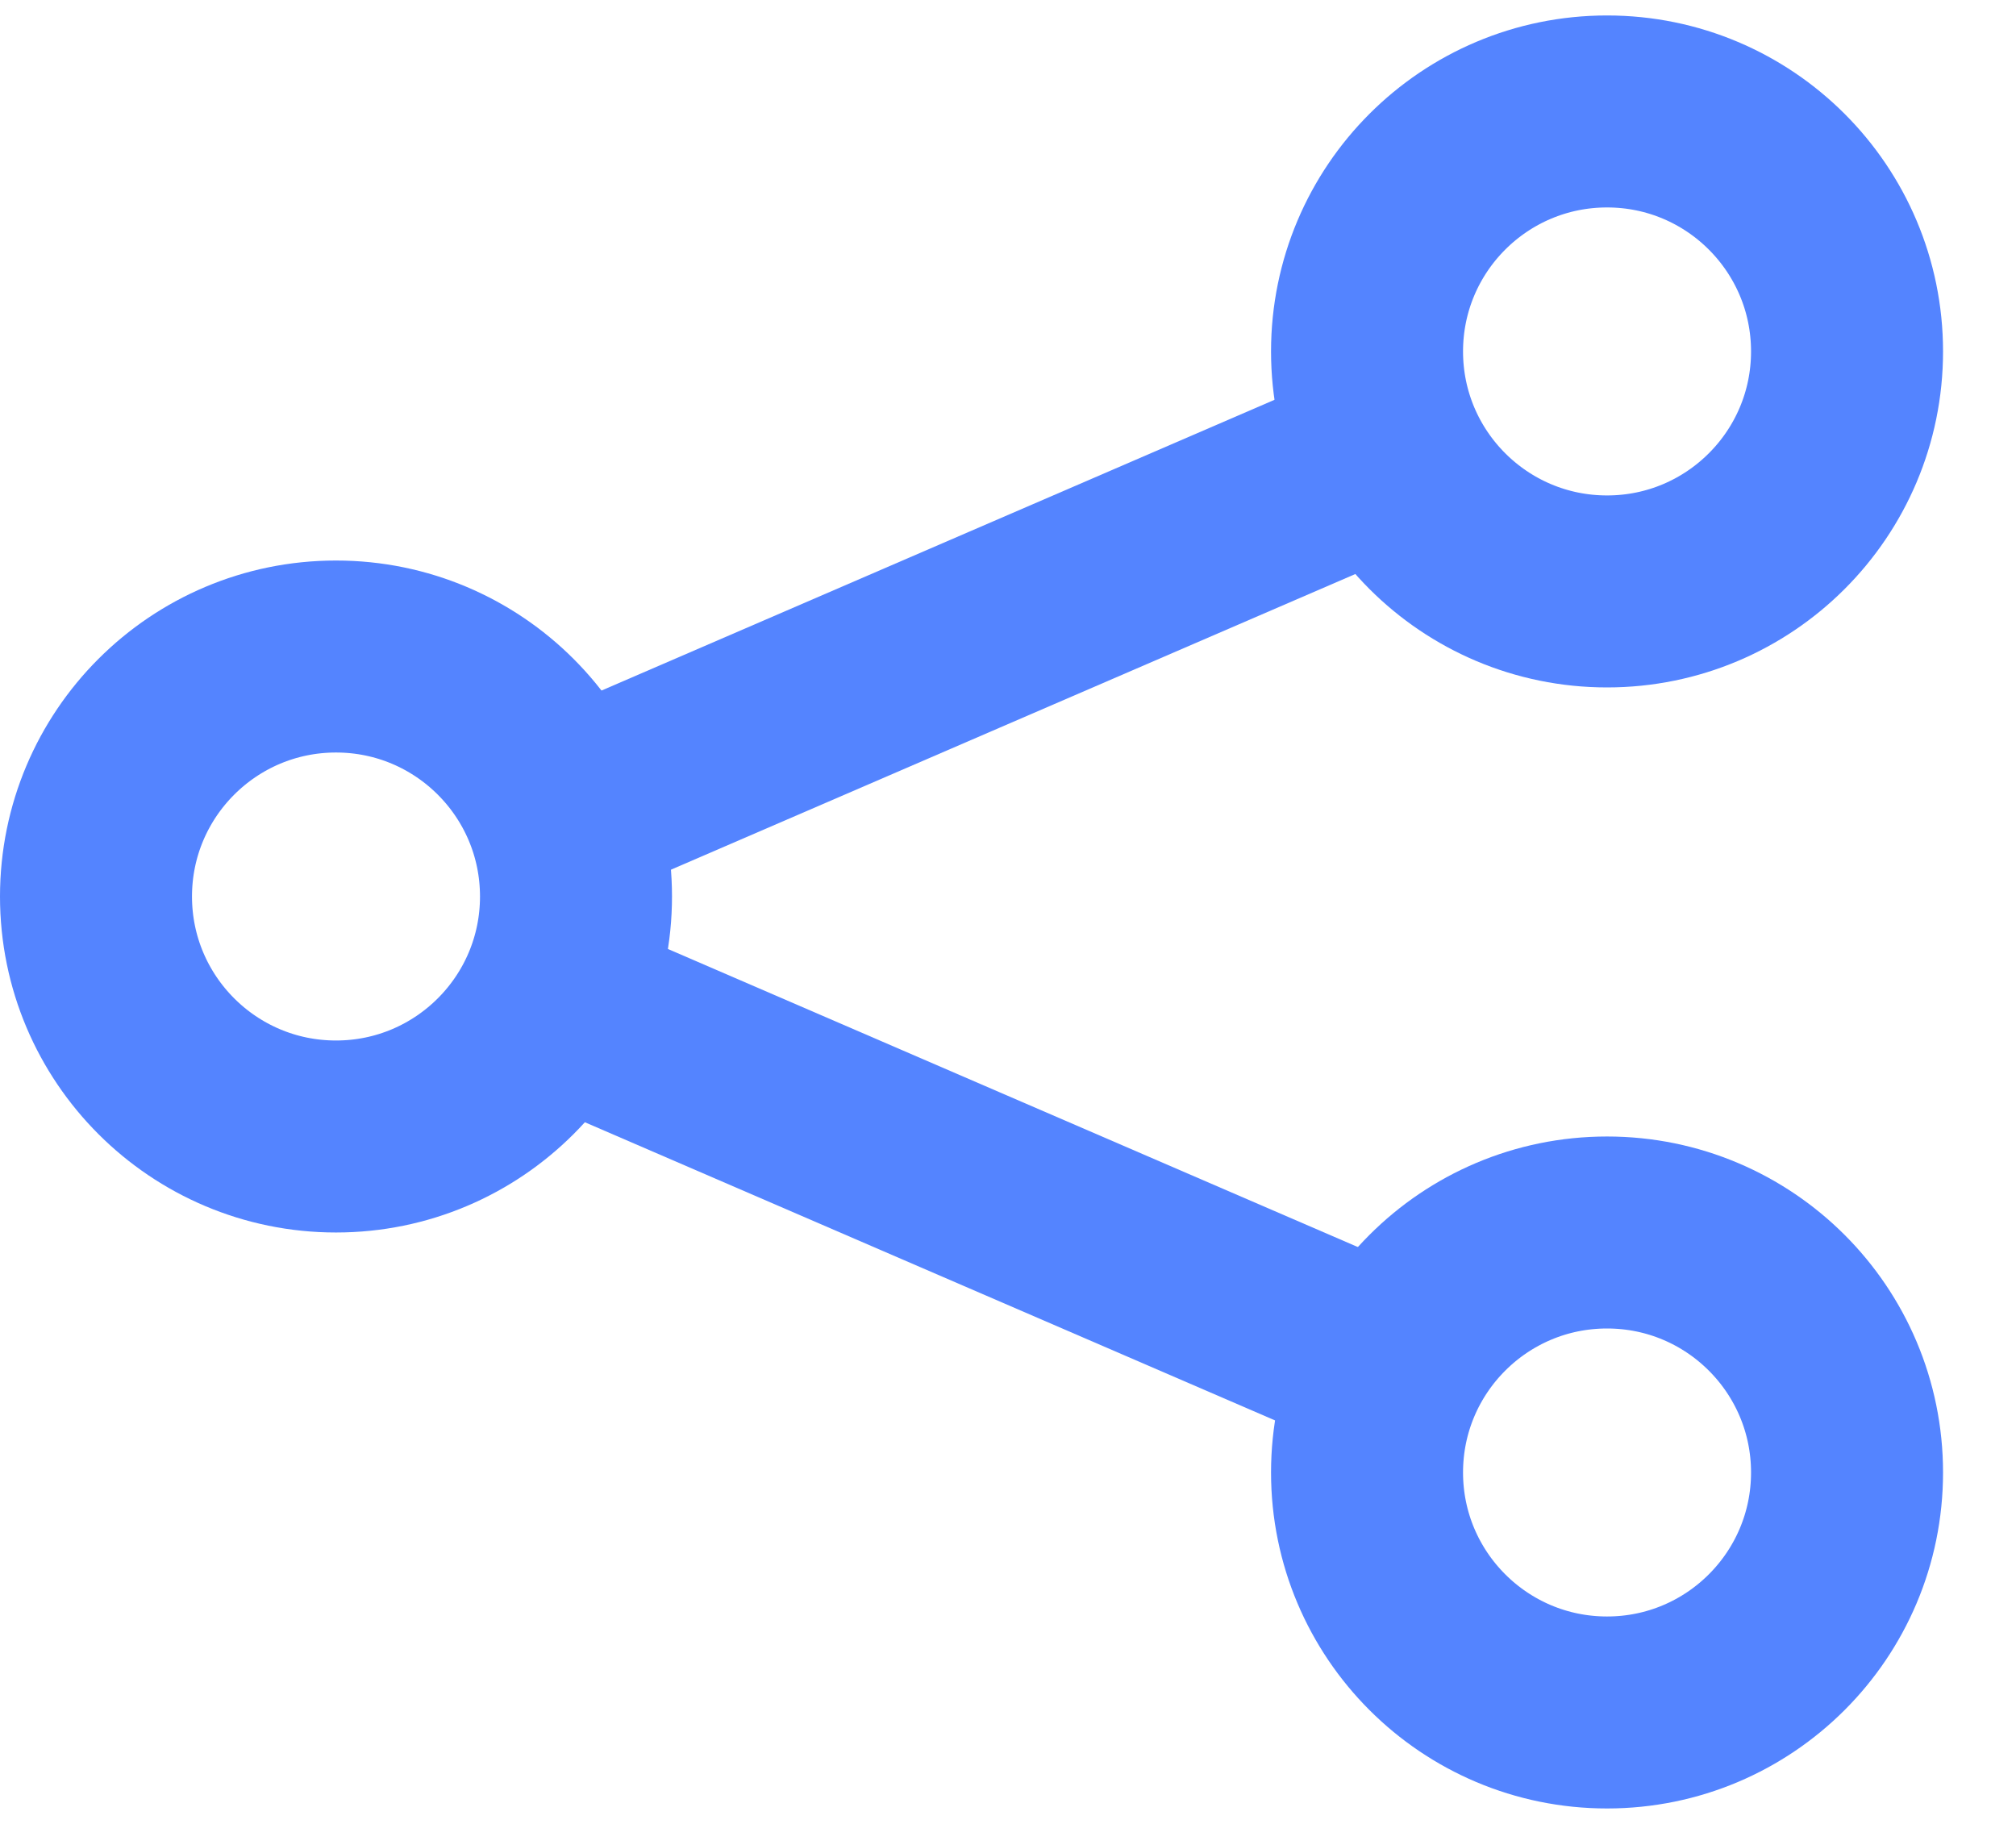 <svg width="21" height="19" viewBox="0 0 21 19" fill="none" xmlns="http://www.w3.org/2000/svg">
<circle cx="16.74" cy="15.339" r="2.5" stroke="#5484FF" stroke-width="2"/>
<circle cx="16.74" cy="3.661" r="2.5" stroke="#5484FF" stroke-width="2"/>
<circle cx="3.5" cy="9.339" r="2.5" stroke="#5484FF" stroke-width="2"/>
<path d="M5.763 10.459L14.744 14.339" stroke="#5484FF" stroke-width="2"/>
<path d="M5.763 8.5L14.744 4.62" stroke="#5484FF" stroke-width="2"/>
</svg>
